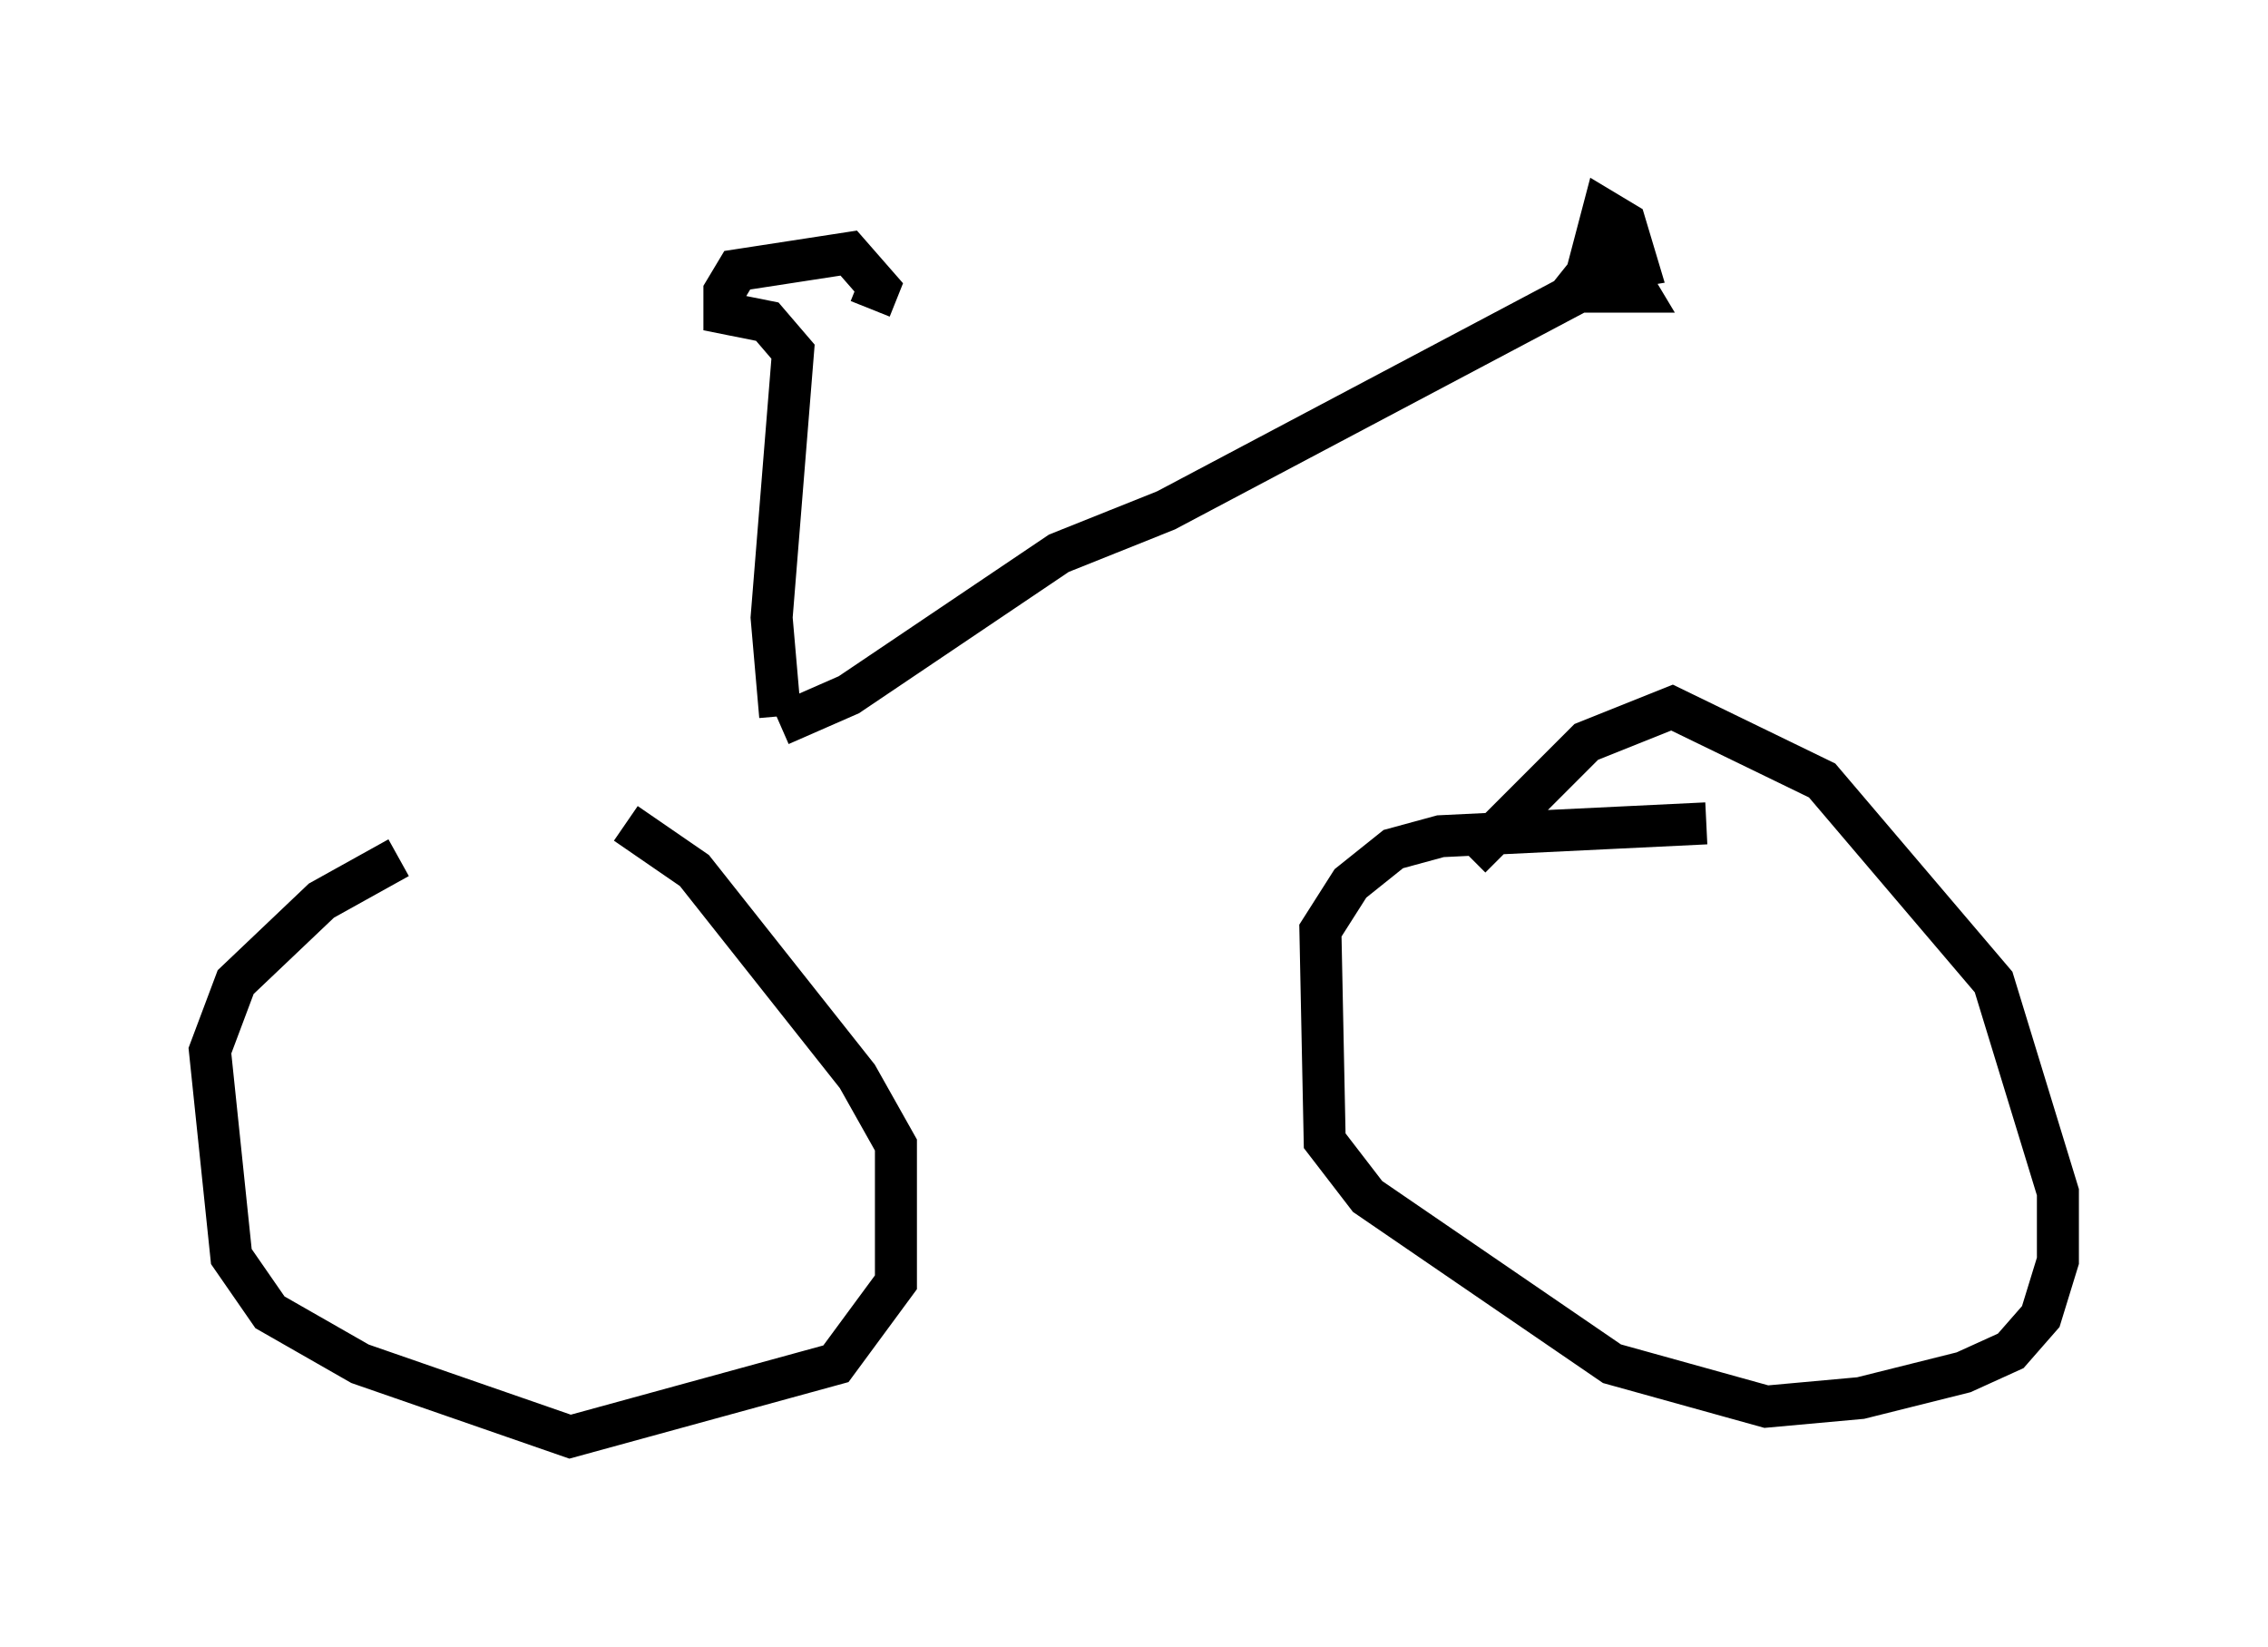 <?xml version="1.0" encoding="utf-8" ?>
<svg baseProfile="full" height="39.196" version="1.1" width="53.998" xmlns="http://www.w3.org/2000/svg" xmlns:ev="http://www.w3.org/2001/xml-events" xmlns:xlink="http://www.w3.org/1999/xlink"><defs /><rect fill="white" height="39.196" width="53.998" x="0" y="0" /><path d="M15.004, 18.577 m-5.513, 1.838 l-1.838, 1.021 -2.042, 1.94 l-0.613, 1.633 0.51, 4.9 l0.919, 1.327 2.144, 1.225 l5.002, 1.735 6.329, -1.735 l1.429, -1.94 0.0, -3.267 l-0.919, -1.633 -3.879, -4.9 l-1.633, -1.123 m25.725, 0.0 l-6.329, 0.306 -1.123, 0.306 l-1.021, 0.817 -0.715, 1.123 l0.102, 5.002 1.021, 1.327 l5.819, 3.981 3.675, 1.021 l2.246, -0.204 2.45, -0.613 l1.123, -0.51 0.715, -0.817 l0.408, -1.327 0.0, -1.633 l-1.531, -5.002 -4.083, -4.798 l-3.573, -1.735 -2.042, 0.817 l-2.756, 2.756 m3.165, -13.781 l-10.413, 5.513 -2.552, 1.021 l-5.002, 3.369 -1.633, 0.715 m19.804, -11.331 l0.613, 1.021 -1.327, 0.0 l0.51, -1.94 0.51, 0.306 l0.306, 1.021 -1.225, 0.204 l0.408, -0.51 0.919, 0.204 m-20.519, 10.821 l-0.204, -2.348 0.51, -6.329 l-0.613, -0.715 -1.021, -0.204 l0.0, -0.51 0.306, -0.51 l2.654, -0.408 0.715, 0.817 l-0.204, 0.51 " fill="none" stroke="black" stroke-width="1" /></svg>